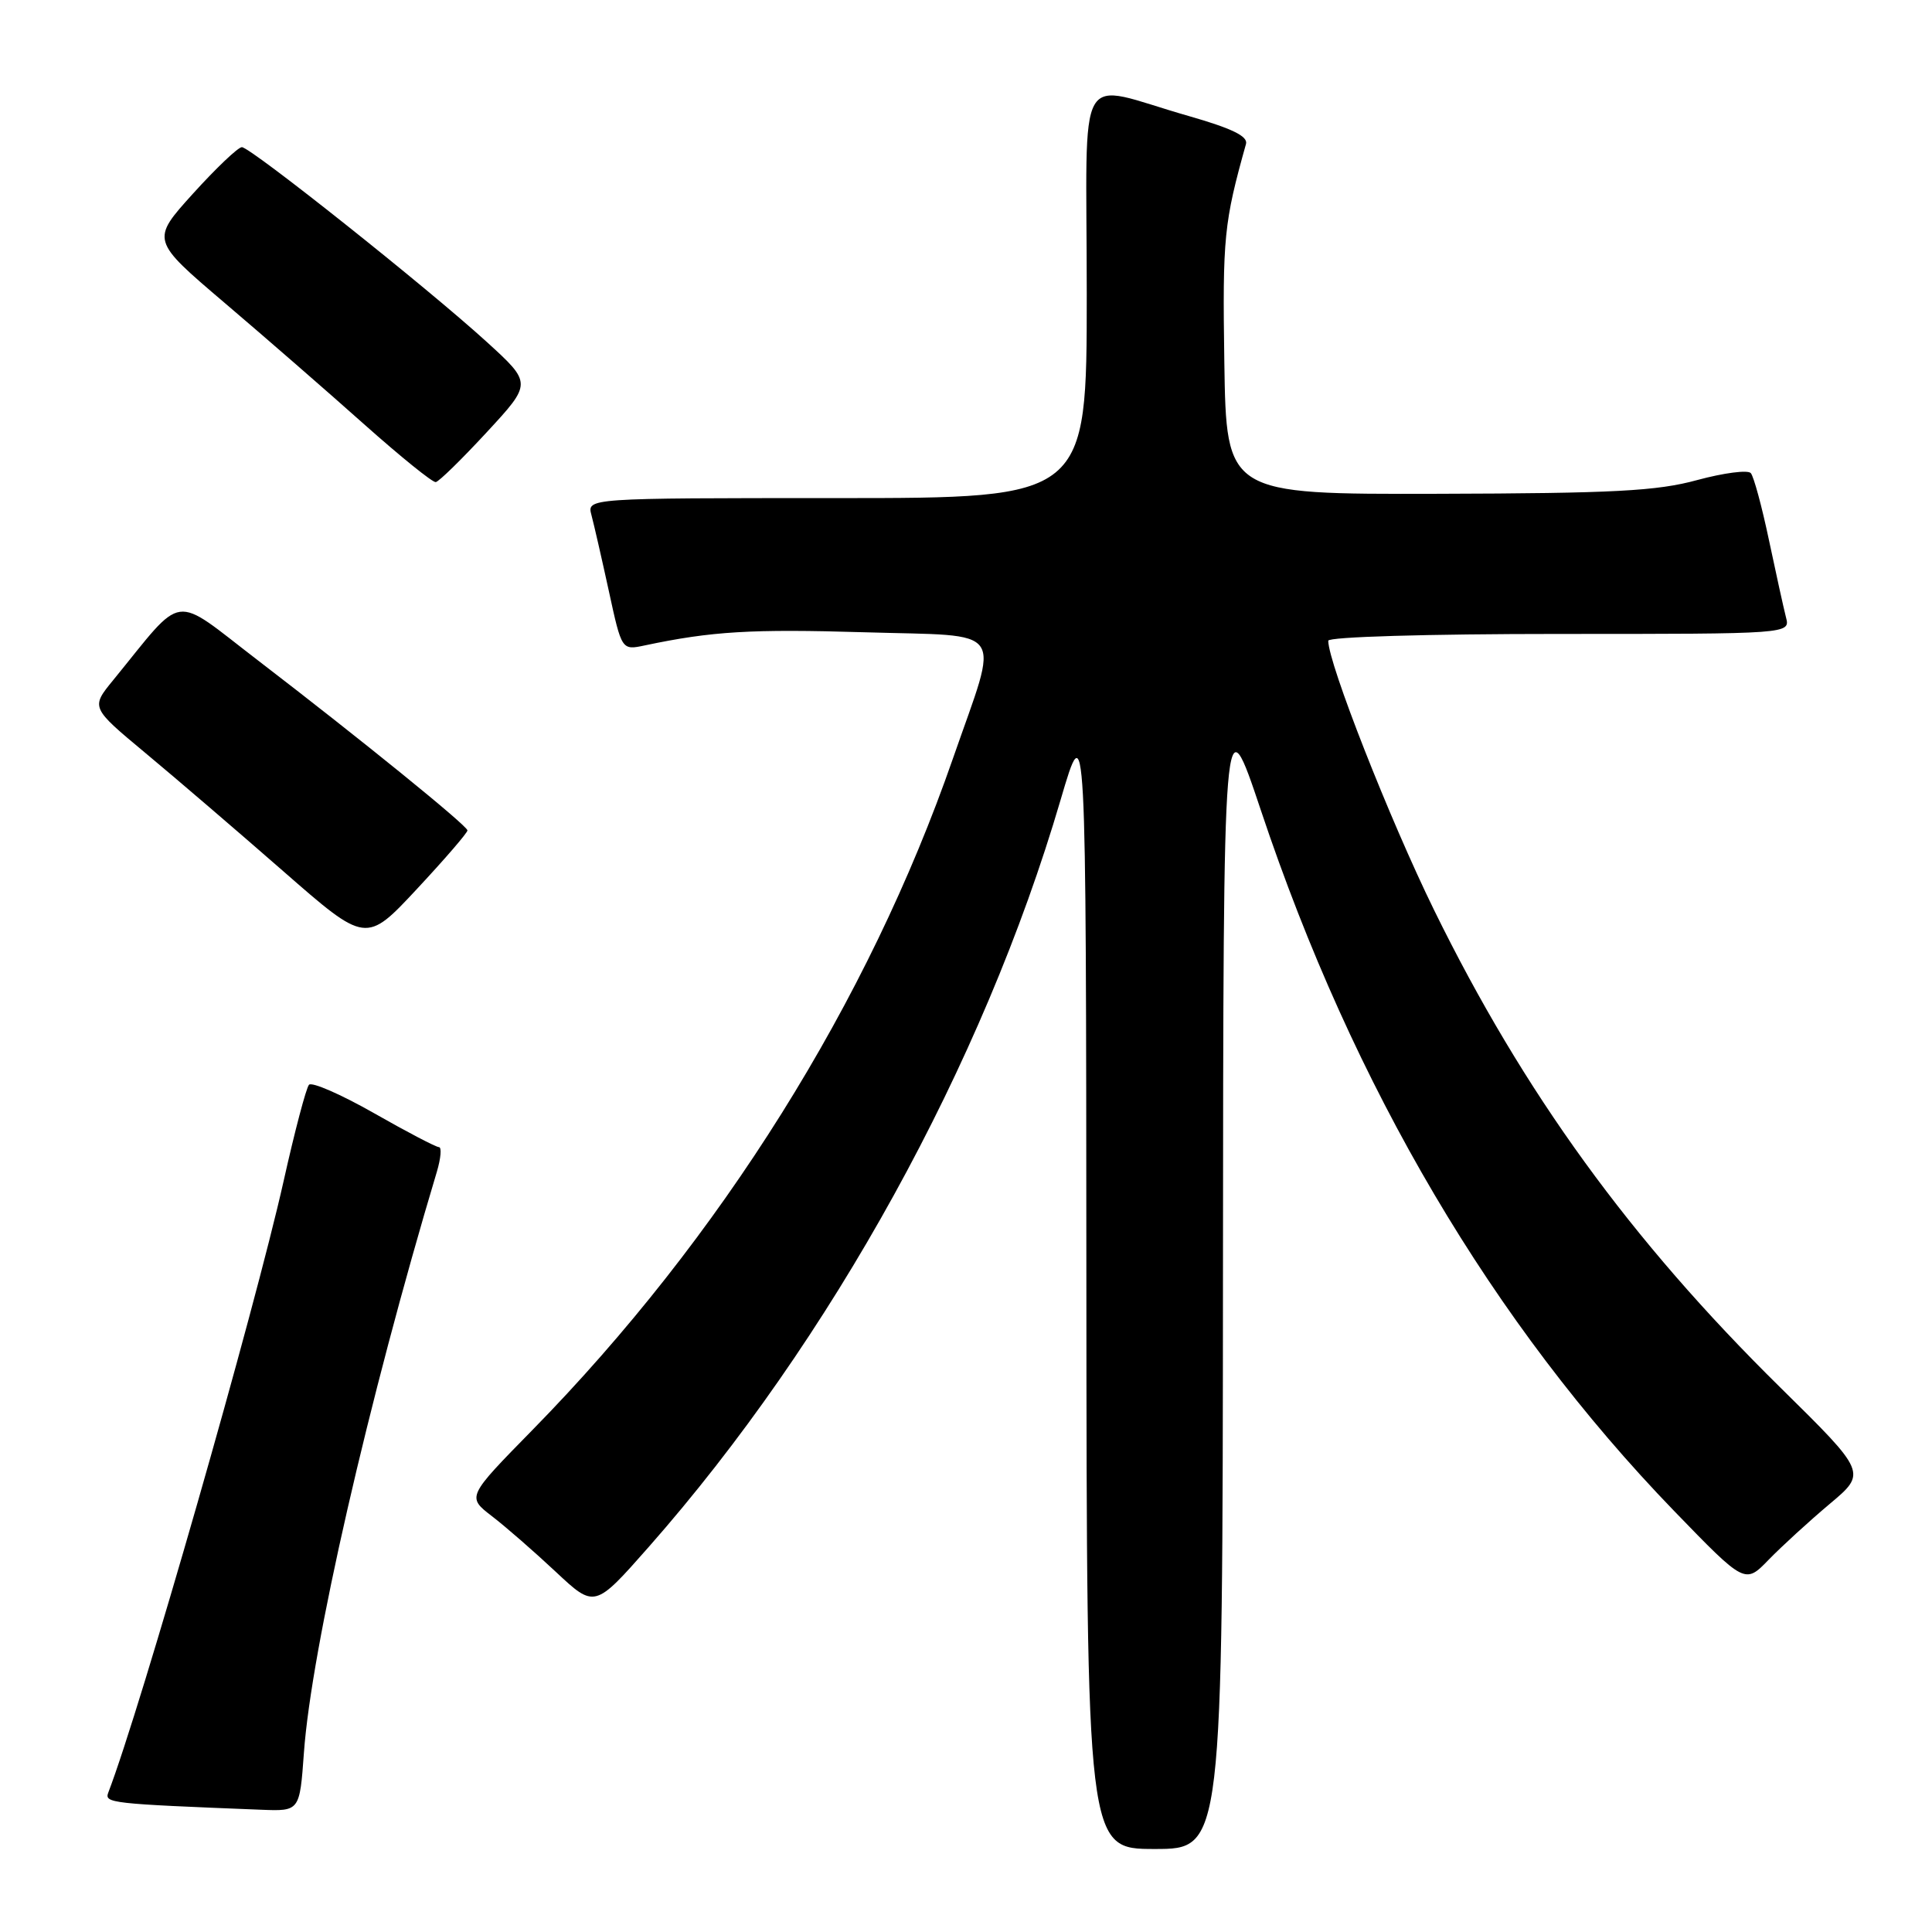 <?xml version="1.0" encoding="UTF-8" standalone="no"?>
<!DOCTYPE svg PUBLIC "-//W3C//DTD SVG 1.1//EN" "http://www.w3.org/Graphics/SVG/1.1/DTD/svg11.dtd" >
<svg xmlns="http://www.w3.org/2000/svg" xmlns:xlink="http://www.w3.org/1999/xlink" version="1.1" viewBox="0 0 256 256">
 <g >
 <path fill="currentColor"
d=" M 162.05 168.75 C 162.10 92.50 162.10 92.50 167.09 107.42 C 179.35 144.09 197.79 175.35 221.83 200.21 C 231.22 209.91 231.22 209.91 234.36 206.67 C 236.09 204.89 239.72 201.57 242.43 199.29 C 247.37 195.15 247.37 195.15 235.87 183.82 C 216.04 164.29 201.90 144.80 190.03 120.60 C 184.14 108.59 176.00 87.88 176.00 84.90 C 176.00 84.39 189.06 84.00 206.62 84.00 C 237.23 84.00 237.23 84.00 236.65 81.79 C 236.34 80.57 235.32 75.95 234.39 71.54 C 233.46 67.12 232.38 63.13 231.99 62.69 C 231.60 62.24 228.40 62.66 224.89 63.61 C 219.56 65.07 213.83 65.37 190.50 65.43 C 162.50 65.50 162.50 65.50 162.23 48.00 C 161.98 31.44 162.18 29.50 165.10 19.08 C 165.39 18.06 163.25 17.02 157.50 15.37 C 142.23 11.01 144.00 7.92 144.00 38.92 C 144.00 66.00 144.00 66.00 110.88 66.00 C 77.77 66.00 77.77 66.00 78.37 68.25 C 78.70 69.49 79.74 74.03 80.68 78.34 C 82.38 86.17 82.38 86.17 85.44 85.52 C 94.33 83.64 99.55 83.33 114.60 83.78 C 133.66 84.36 132.47 82.66 126.27 100.50 C 115.08 132.74 95.49 164.03 70.58 189.45 C 61.86 198.34 61.86 198.34 65.18 200.90 C 67.01 202.30 70.82 205.63 73.65 208.28 C 78.80 213.10 78.80 213.10 85.96 204.98 C 110.11 177.57 130.25 141.04 140.53 106.00 C 143.91 94.50 143.91 94.50 143.95 169.75 C 144.00 245.00 144.00 245.00 153.00 245.00 C 162.00 245.00 162.00 245.00 162.05 168.75 Z  M 40.27 232.25 C 41.25 218.55 48.81 185.53 57.89 155.25 C 58.42 153.46 58.54 152.00 58.16 152.00 C 57.77 152.00 53.89 149.97 49.54 147.49 C 45.18 145.01 41.31 143.32 40.94 143.74 C 40.57 144.16 39.05 149.90 37.58 156.50 C 33.73 173.70 18.65 226.33 14.35 237.52 C 13.82 238.92 14.57 239.01 34.61 239.80 C 39.71 240.00 39.71 240.00 40.27 232.25 Z  M 61.94 110.03 C 61.87 109.37 47.87 98.01 34.16 87.49 C 22.60 78.63 24.61 78.35 14.99 90.13 C 12.03 93.75 12.03 93.75 19.26 99.77 C 23.24 103.08 31.45 110.12 37.50 115.41 C 48.50 125.03 48.50 125.03 55.25 117.79 C 58.96 113.81 61.97 110.32 61.94 110.03 Z  M 64.50 57.27 C 70.50 50.78 70.50 50.78 64.50 45.31 C 56.64 38.14 33.20 19.50 32.05 19.50 C 31.55 19.50 28.64 22.27 25.57 25.66 C 20.00 31.82 20.00 31.82 29.75 40.12 C 35.11 44.68 43.43 51.92 48.24 56.21 C 53.05 60.49 57.32 63.95 57.74 63.88 C 58.16 63.82 61.20 60.84 64.50 57.27 Z "/>
</g>
</svg>